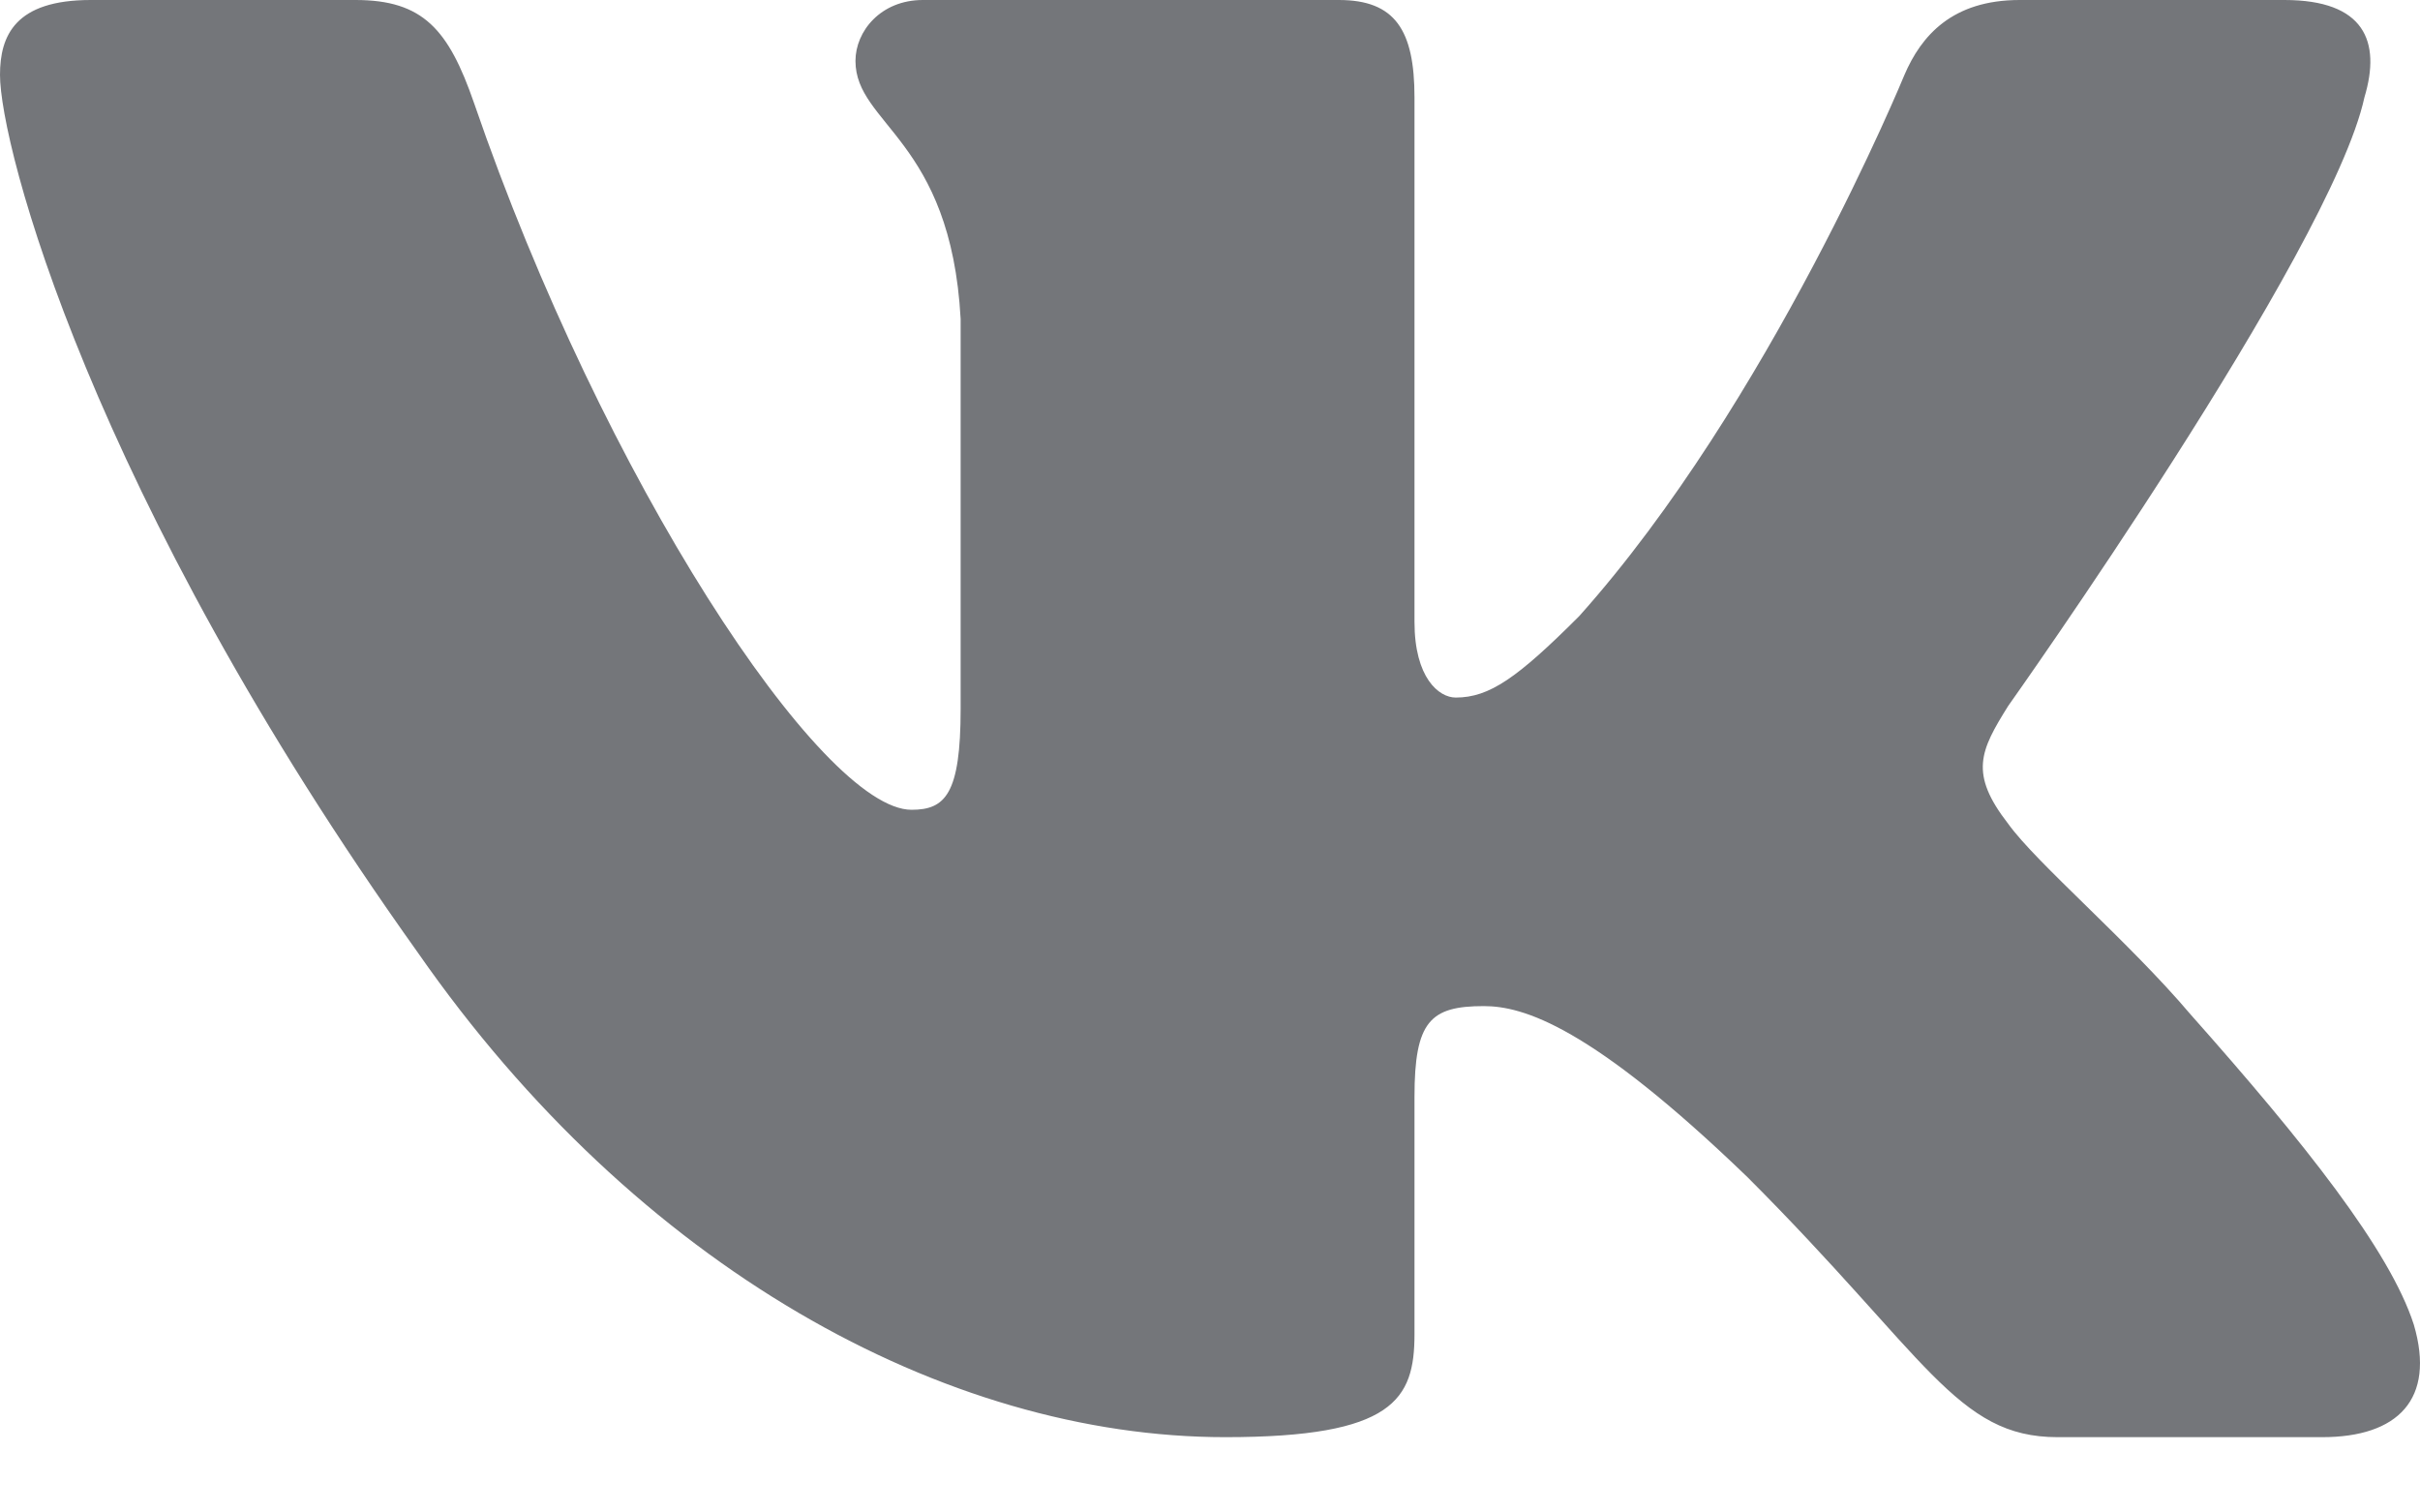 <svg width="24" height="15" viewBox="0 0 24 15" fill="none" xmlns="http://www.w3.org/2000/svg">
<path fill-rule="evenodd" clip-rule="evenodd" d="M23.449 0.965C23.616 0.409 23.449 0 22.655 0H20.03C19.362 0 19.054 0.353 18.887 0.743C18.887 0.743 17.552 3.997 15.661 6.111C15.049 6.723 14.771 6.918 14.437 6.918C14.27 6.918 14.028 6.723 14.028 6.167V0.965C14.028 0.298 13.835 0 13.278 0H9.152C8.735 0 8.484 0.31 8.484 0.604C8.484 1.236 9.43 1.382 9.527 3.163V7.029C9.527 7.877 9.374 8.031 9.04 8.031C8.15 8.031 5.985 4.761 4.701 1.021C4.449 0.294 4.197 0 3.526 0H0.9C0.15 0 0 0.353 0 0.743C0 1.438 0.89 4.887 4.145 9.449C6.314 12.565 9.371 14.253 12.153 14.253C13.822 14.253 14.028 13.878 14.028 13.232V10.877C14.028 10.127 14.186 9.978 14.715 9.978C15.104 9.978 15.772 10.172 17.33 11.674C19.11 13.455 19.403 14.253 20.405 14.253H23.03C23.78 14.253 24.156 13.878 23.939 13.138C23.702 12.4 22.852 11.33 21.725 10.061C21.113 9.338 20.195 8.559 19.916 8.17C19.527 7.669 19.638 7.446 19.916 7.001C19.916 7.001 23.116 2.495 23.449 0.965Z" fill="#74767A"/>
</svg>
